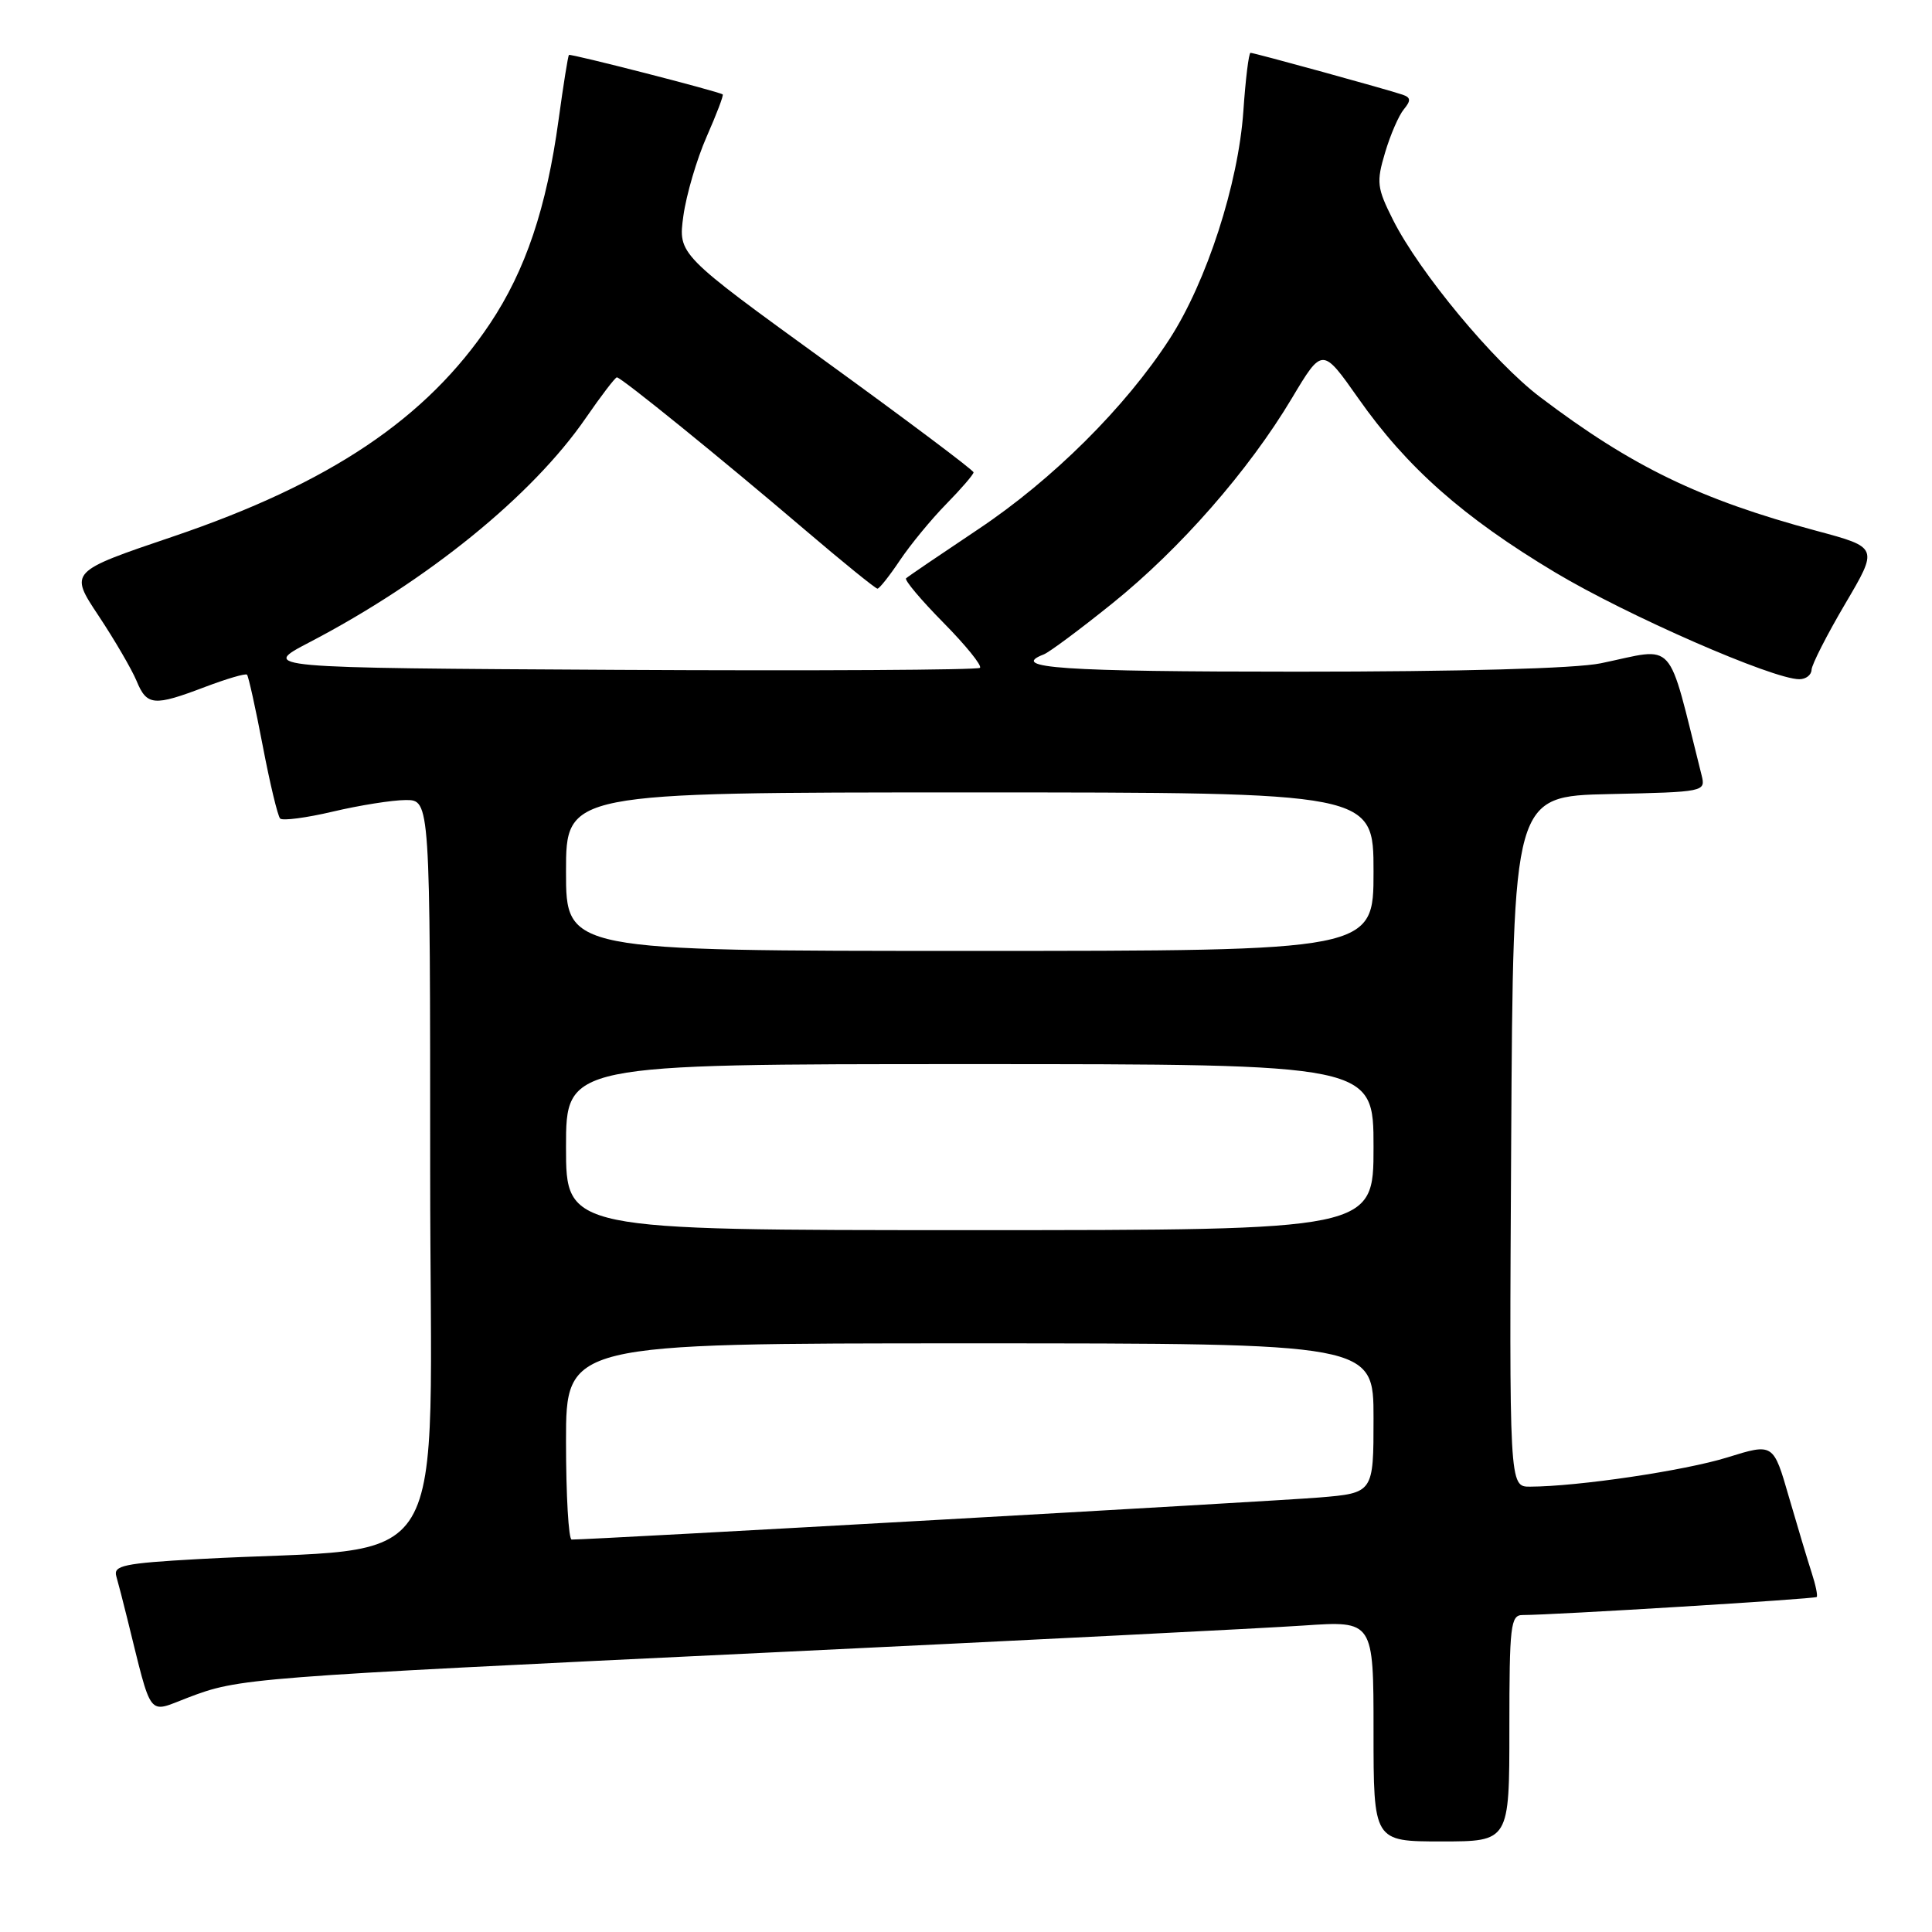 <?xml version="1.0" encoding="UTF-8" standalone="no"?>
<!DOCTYPE svg PUBLIC "-//W3C//DTD SVG 1.1//EN" "http://www.w3.org/Graphics/SVG/1.1/DTD/svg11.dtd" >
<svg xmlns="http://www.w3.org/2000/svg" xmlns:xlink="http://www.w3.org/1999/xlink" version="1.1" viewBox="0 0 256 256">
 <g >
 <path fill="currentColor"
d=" M 200.00 229.00 C 200.00 215.38 200.16 214.00 201.75 214.00 C 205.79 214.00 240.46 211.87 240.72 211.61 C 240.88 211.45 240.58 210.01 240.06 208.41 C 239.54 206.81 238.18 202.29 237.04 198.36 C 234.98 191.22 234.98 191.22 228.90 193.11 C 223.25 194.87 209.07 196.97 202.74 196.99 C 199.98 197.00 199.98 197.00 200.24 151.25 C 200.50 105.50 200.50 105.50 213.26 105.22 C 225.89 104.94 226.02 104.92 225.47 102.72 C 220.81 84.21 222.25 85.80 212.11 87.89 C 208.77 88.58 193.52 89.00 171.86 89.00 C 140.71 89.00 133.61 88.52 138.31 86.71 C 139.03 86.43 143.11 83.40 147.37 79.97 C 156.37 72.73 165.47 62.34 171.19 52.75 C 175.22 46.01 175.22 46.01 179.99 52.79 C 186.42 61.95 193.90 68.56 206.07 75.85 C 215.61 81.56 234.90 90.00 238.42 90.00 C 239.29 90.00 240.02 89.44 240.04 88.75 C 240.07 88.06 242.07 84.13 244.49 80.02 C 248.90 72.54 248.90 72.54 240.70 70.34 C 225.25 66.19 216.24 61.83 204.07 52.61 C 197.95 47.98 188.08 36.09 184.58 29.13 C 182.45 24.89 182.36 24.14 183.53 20.22 C 184.23 17.86 185.35 15.28 186.02 14.48 C 186.97 13.33 186.94 12.92 185.86 12.55 C 183.95 11.89 166.20 7.00 165.70 7.00 C 165.47 7.00 165.04 10.49 164.75 14.75 C 164.08 24.38 159.89 37.32 154.98 44.91 C 149.14 53.94 139.47 63.56 129.60 70.14 C 124.60 73.48 120.30 76.40 120.06 76.63 C 119.82 76.86 122.04 79.50 125.00 82.50 C 127.96 85.50 130.14 88.19 129.85 88.49 C 129.55 88.78 107.98 88.90 81.91 88.76 C 34.50 88.50 34.50 88.50 41.00 85.11 C 56.63 76.96 70.54 65.68 77.62 55.39 C 79.66 52.43 81.52 50.00 81.74 50.00 C 82.31 50.00 95.57 60.75 106.65 70.20 C 111.68 74.49 116.01 78.00 116.27 78.00 C 116.52 78.00 117.86 76.31 119.24 74.25 C 120.62 72.19 123.38 68.83 125.37 66.80 C 127.37 64.76 129.00 62.87 129.00 62.59 C 129.00 62.31 120.19 55.70 109.43 47.90 C 89.85 33.71 89.85 33.71 90.55 28.61 C 90.94 25.80 92.33 21.07 93.64 18.10 C 94.95 15.12 95.91 12.61 95.76 12.51 C 95.16 12.10 75.59 7.08 75.39 7.28 C 75.26 7.40 74.65 11.25 74.02 15.84 C 72.42 27.56 69.64 35.82 64.92 42.89 C 56.53 55.44 43.74 64.04 22.91 71.10 C 9.18 75.75 9.18 75.75 13.06 81.59 C 15.19 84.80 17.45 88.68 18.09 90.21 C 19.46 93.53 20.37 93.61 27.18 91.02 C 30.04 89.94 32.54 89.20 32.73 89.40 C 32.92 89.59 33.86 93.82 34.81 98.81 C 35.76 103.79 36.80 108.13 37.12 108.46 C 37.45 108.78 40.59 108.37 44.11 107.54 C 47.62 106.71 51.96 106.02 53.75 106.01 C 57.00 106.00 57.00 106.00 57.00 155.39 C 57.00 210.76 60.66 204.67 26.22 206.59 C 16.41 207.14 15.00 207.44 15.41 208.86 C 15.67 209.76 16.33 212.30 16.87 214.50 C 20.22 227.98 19.47 227.01 24.89 224.95 C 31.73 222.35 32.53 222.29 101.50 218.99 C 135.60 217.36 167.66 215.74 172.75 215.39 C 182.00 214.76 182.00 214.76 182.00 229.38 C 182.00 244.00 182.00 244.00 191.00 244.00 C 200.00 244.00 200.00 244.00 200.00 229.00 Z  M 75.00 191.00 C 75.00 178.00 75.00 178.00 128.50 178.00 C 182.00 178.00 182.00 178.00 182.00 187.91 C 182.00 197.83 182.00 197.83 174.75 198.43 C 168.83 198.92 78.30 204.02 75.75 204.00 C 75.34 204.00 75.00 198.15 75.00 191.00 Z  M 75.00 152.00 C 75.00 141.00 75.00 141.00 128.50 141.00 C 182.00 141.00 182.00 141.00 182.00 152.00 C 182.00 163.00 182.00 163.00 128.50 163.00 C 75.00 163.00 75.00 163.00 75.00 152.00 Z  M 75.00 115.50 C 75.00 105.00 75.00 105.00 128.50 105.00 C 182.00 105.00 182.00 105.00 182.00 115.50 C 182.00 126.00 182.00 126.00 128.50 126.00 C 75.00 126.00 75.00 126.00 75.00 115.50 Z "/>
</g>
</svg>